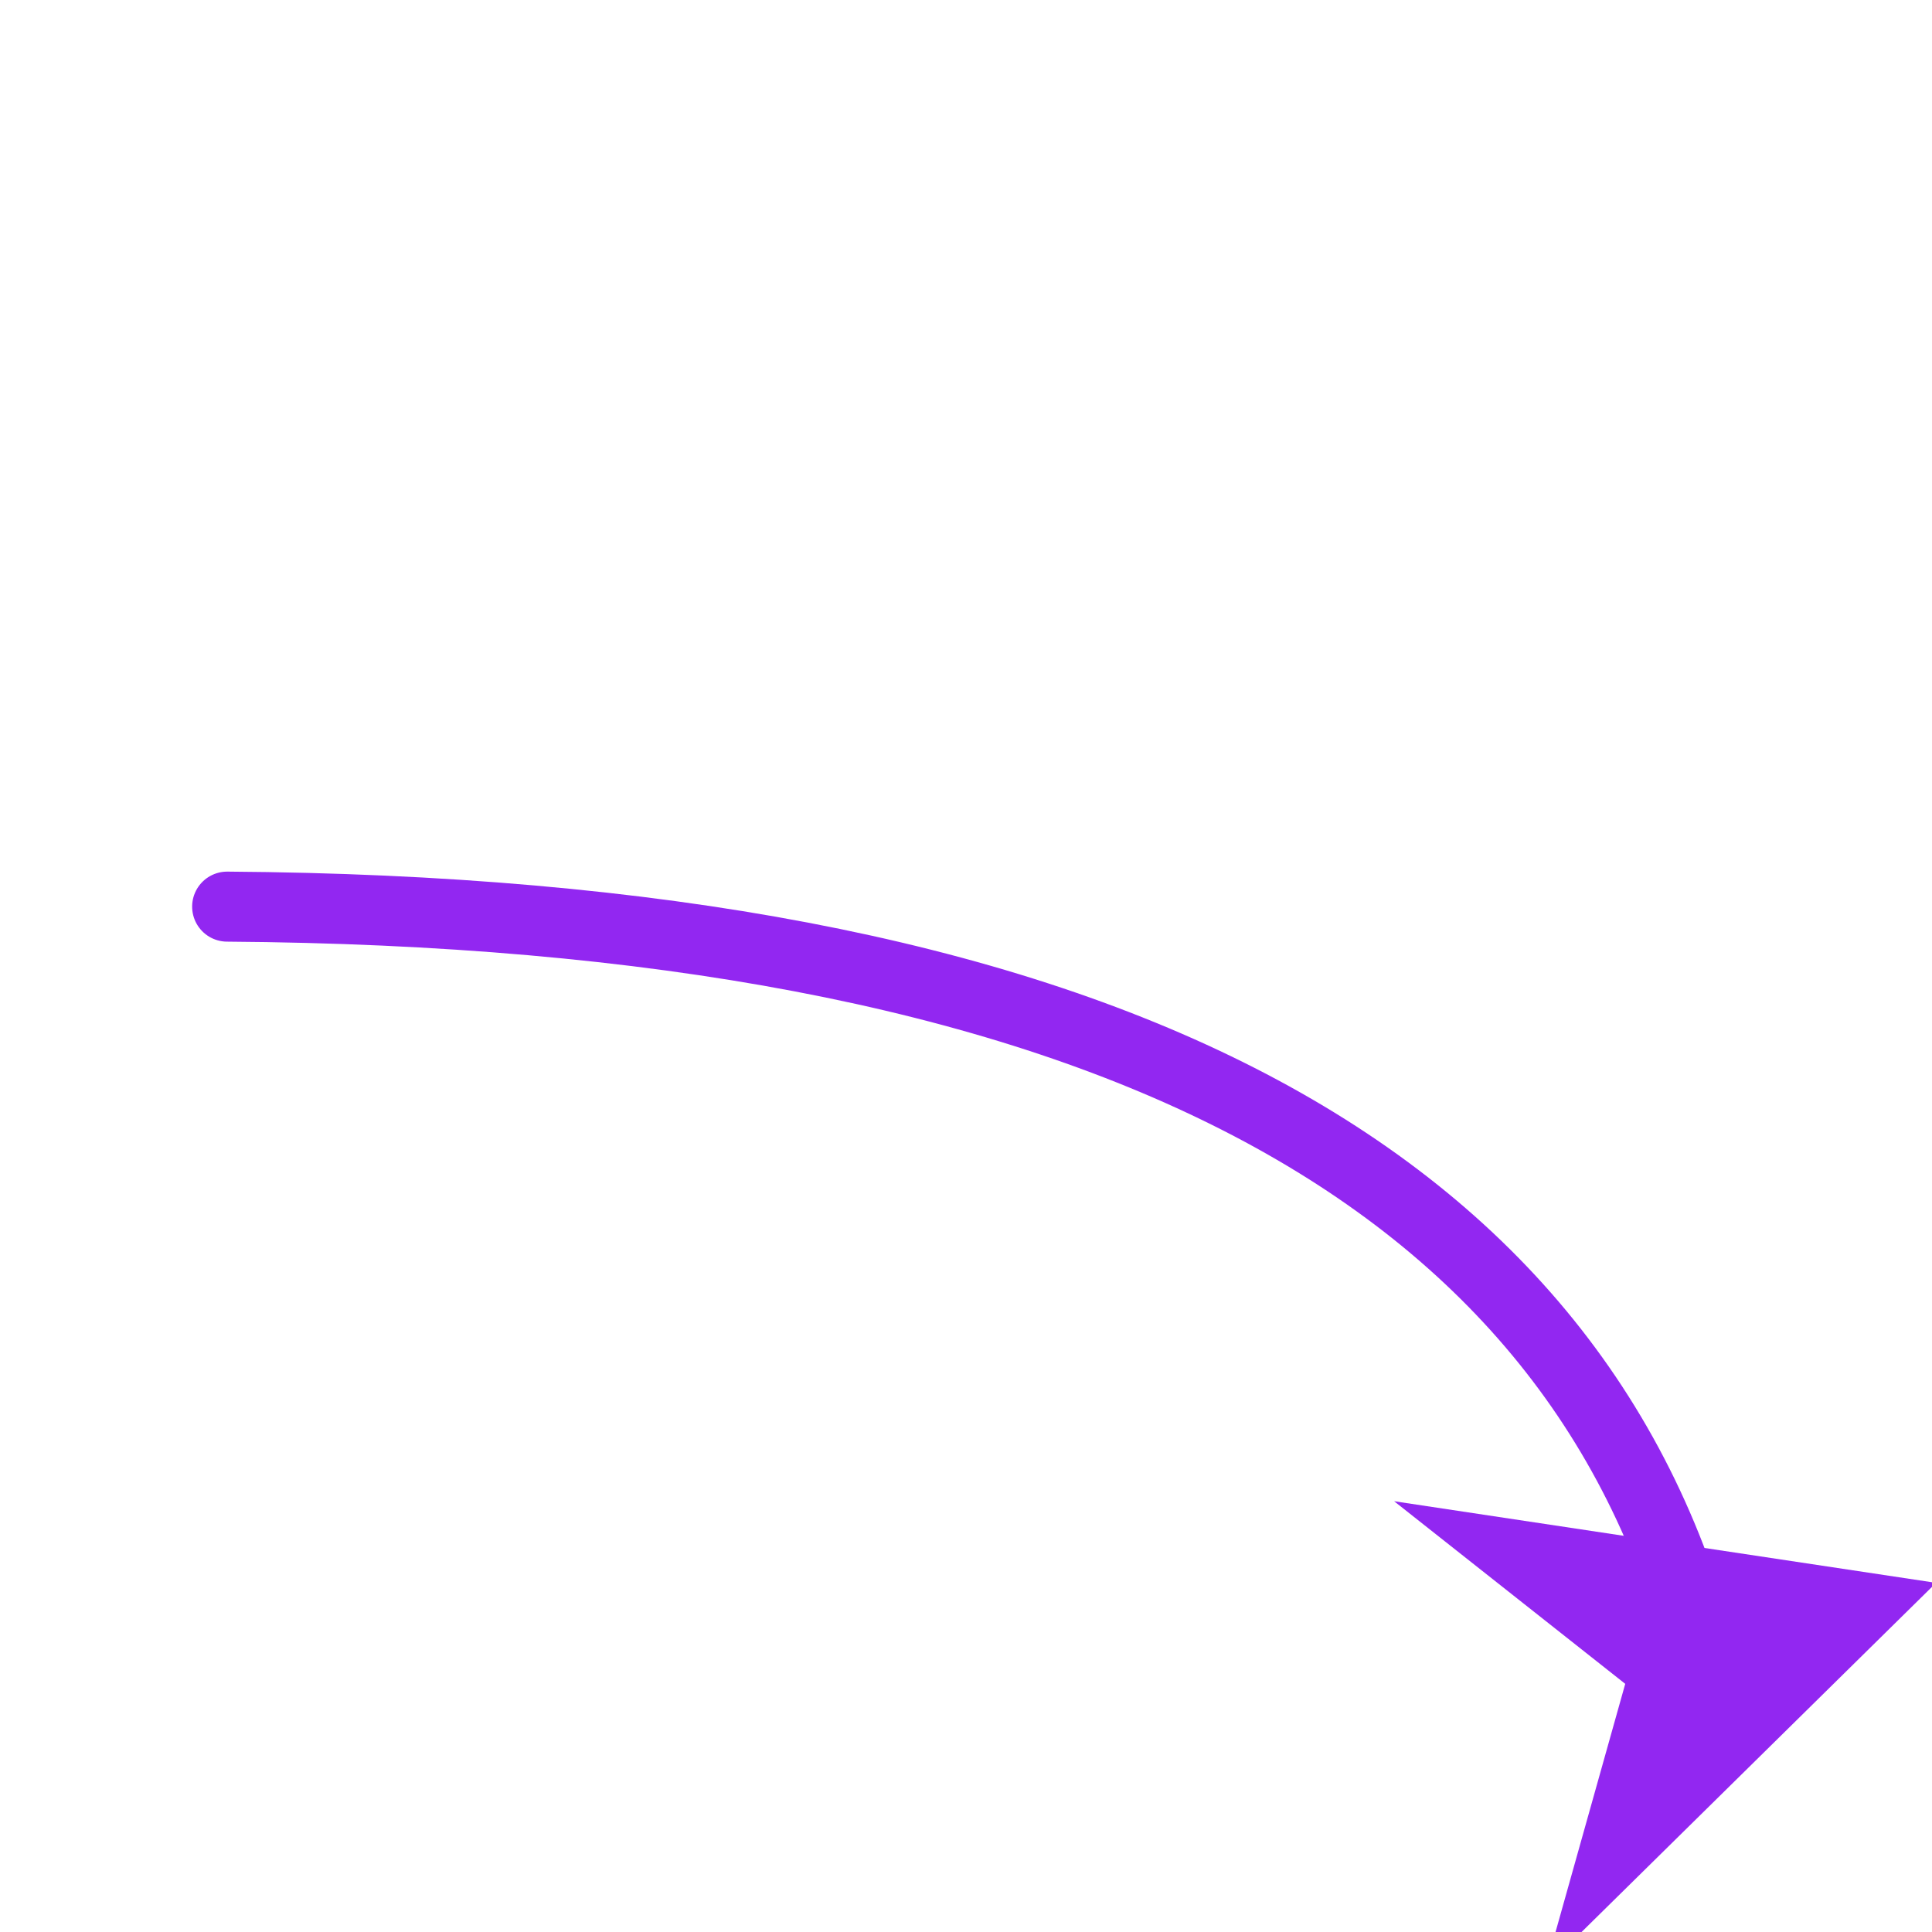 <svg xmlns="http://www.w3.org/2000/svg" version="1.1" xmlns:xlink="http://www.w3.org/1999/xlink" xmlns:svgjs="http://svgjs.dev/svgjs" viewBox="0 0 800 800"><g stroke-width="29" stroke="#9227f1" fill="none" stroke-linecap="round" stroke-linejoin="round" transform="matrix(0.951,-0.309,0.309,0.951,-104.029,274.184)"><path d="M157.119 157.5Q662.119 325.5 642.119 642.5 " marker-end="url(#SvgjsMarker2672)"></path></g><defs><marker markerWidth="7" markerHeight="7" refX="3.5" refY="3.5" viewBox="0 0 7 7" orient="auto" id="SvgjsMarker2672"><polygon points="0,7 2.333,3.5 0,0 7,3.5" fill="#9227f1"></polygon></marker></defs></svg>
